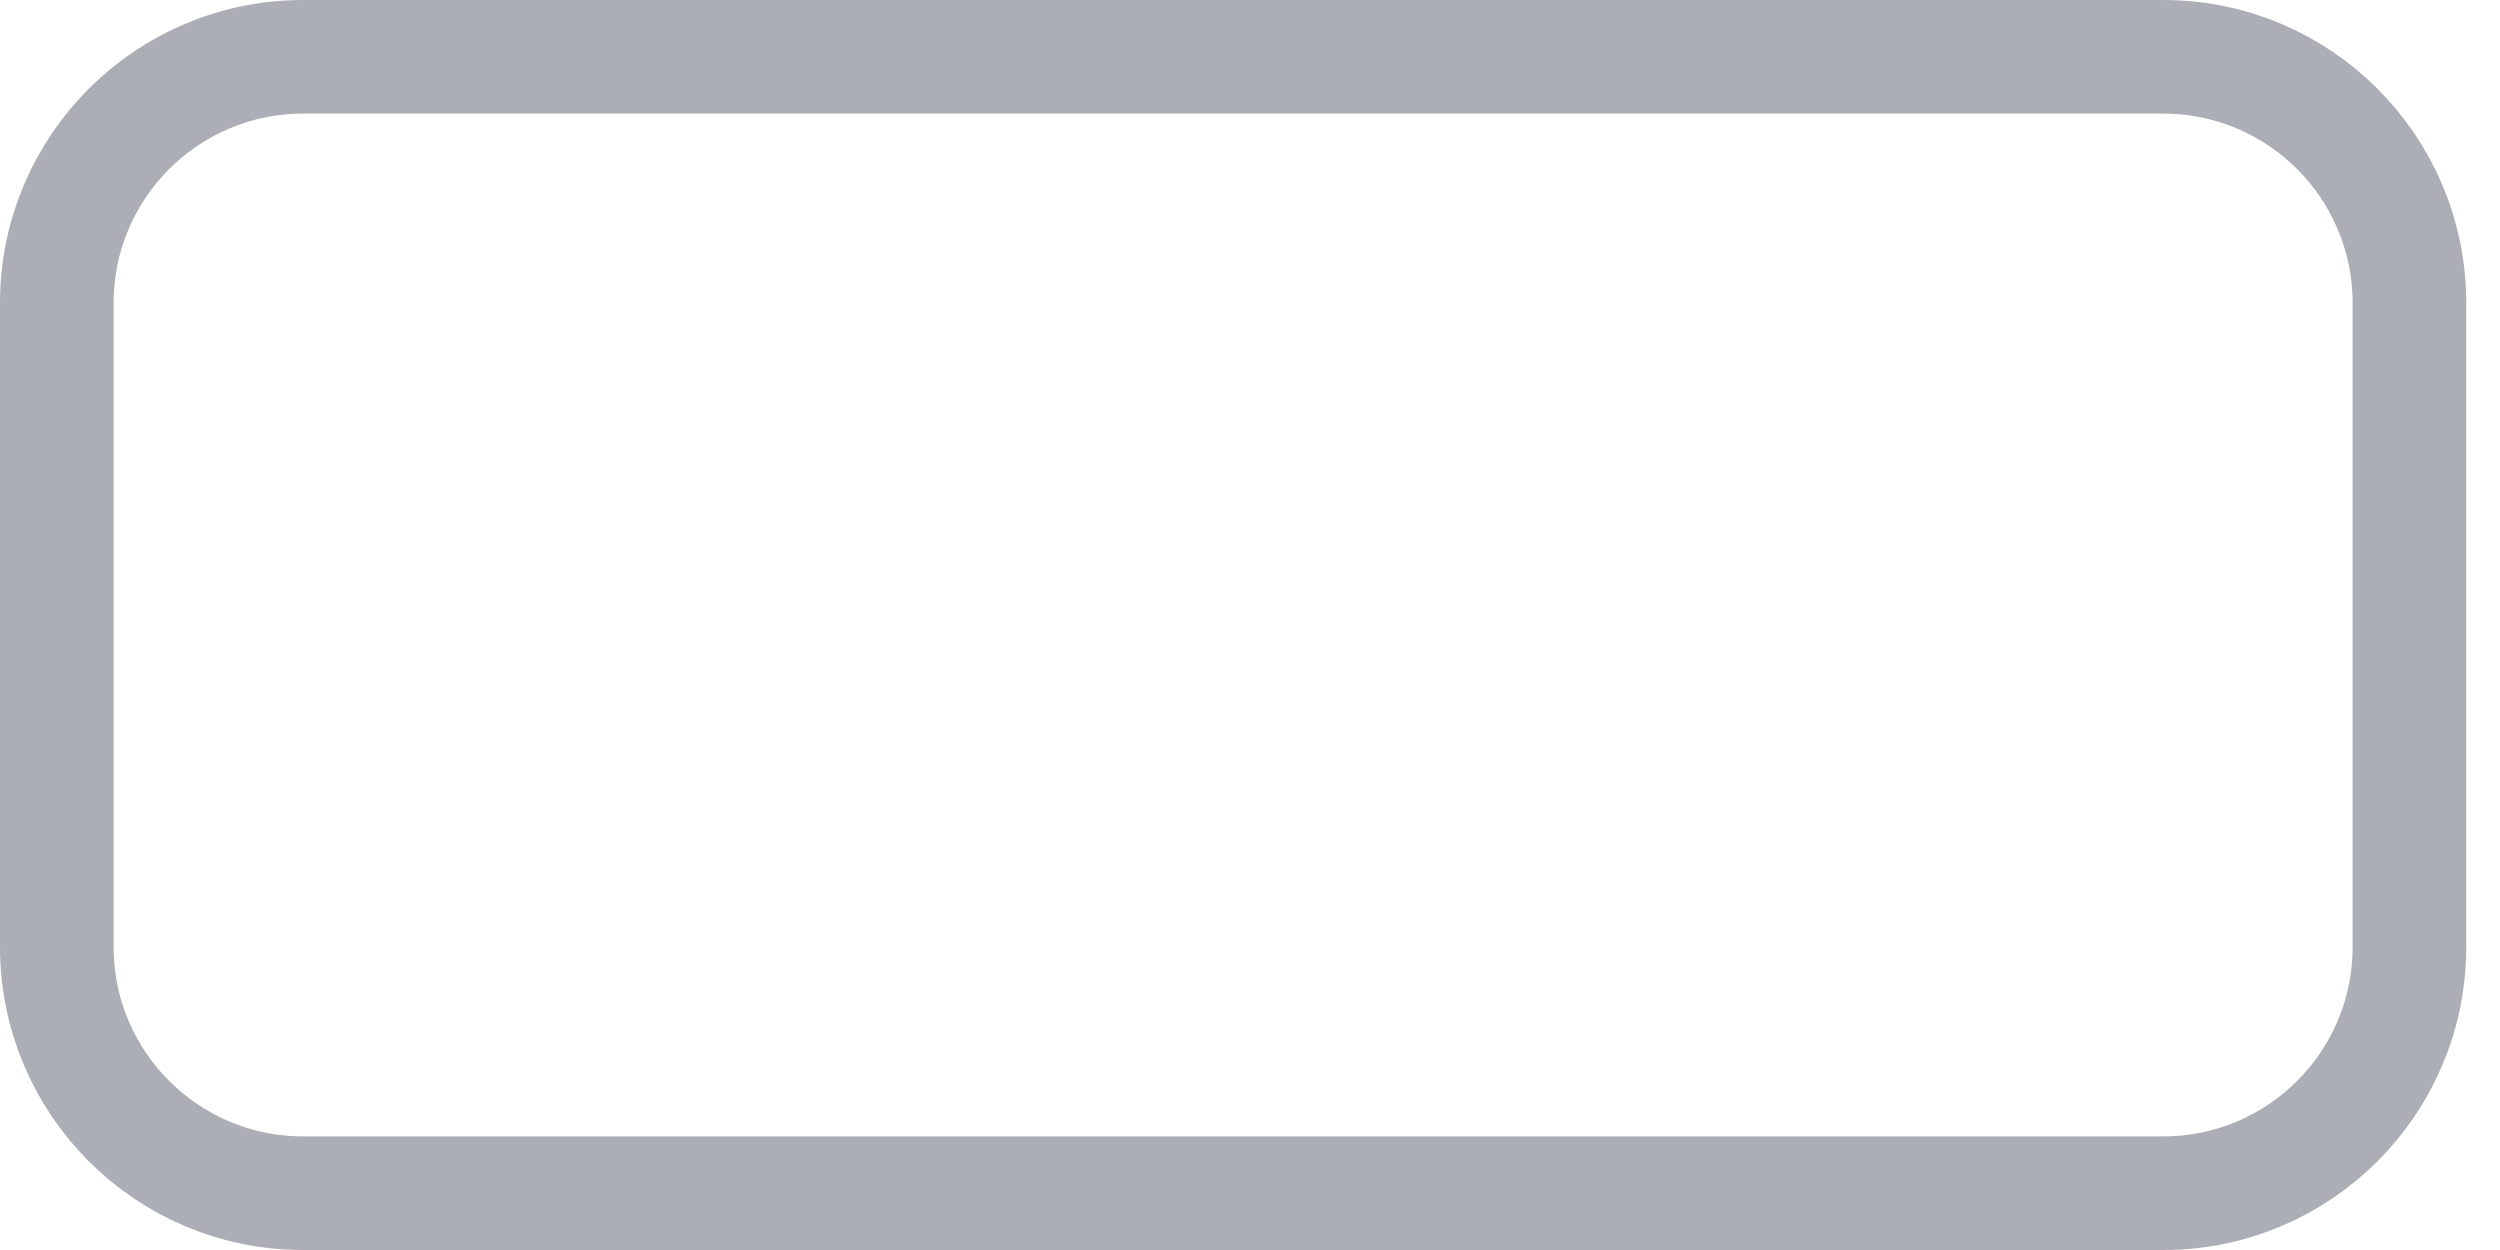 <svg width="22" height="11" viewBox="0 0 22 11" fill="none" xmlns="http://www.w3.org/2000/svg">
<path opacity="0.35" d="M0.5 2.667C0.5 1.47 1.47 0.5 2.667 0.5H19.037C20.233 0.5 21.203 1.47 21.203 2.667V8.333C21.203 9.53 20.233 10.5 19.037 10.5H2.667C1.47 10.5 0.5 9.53 0.5 8.333V2.667Z" stroke="#111828"/>
</svg>
